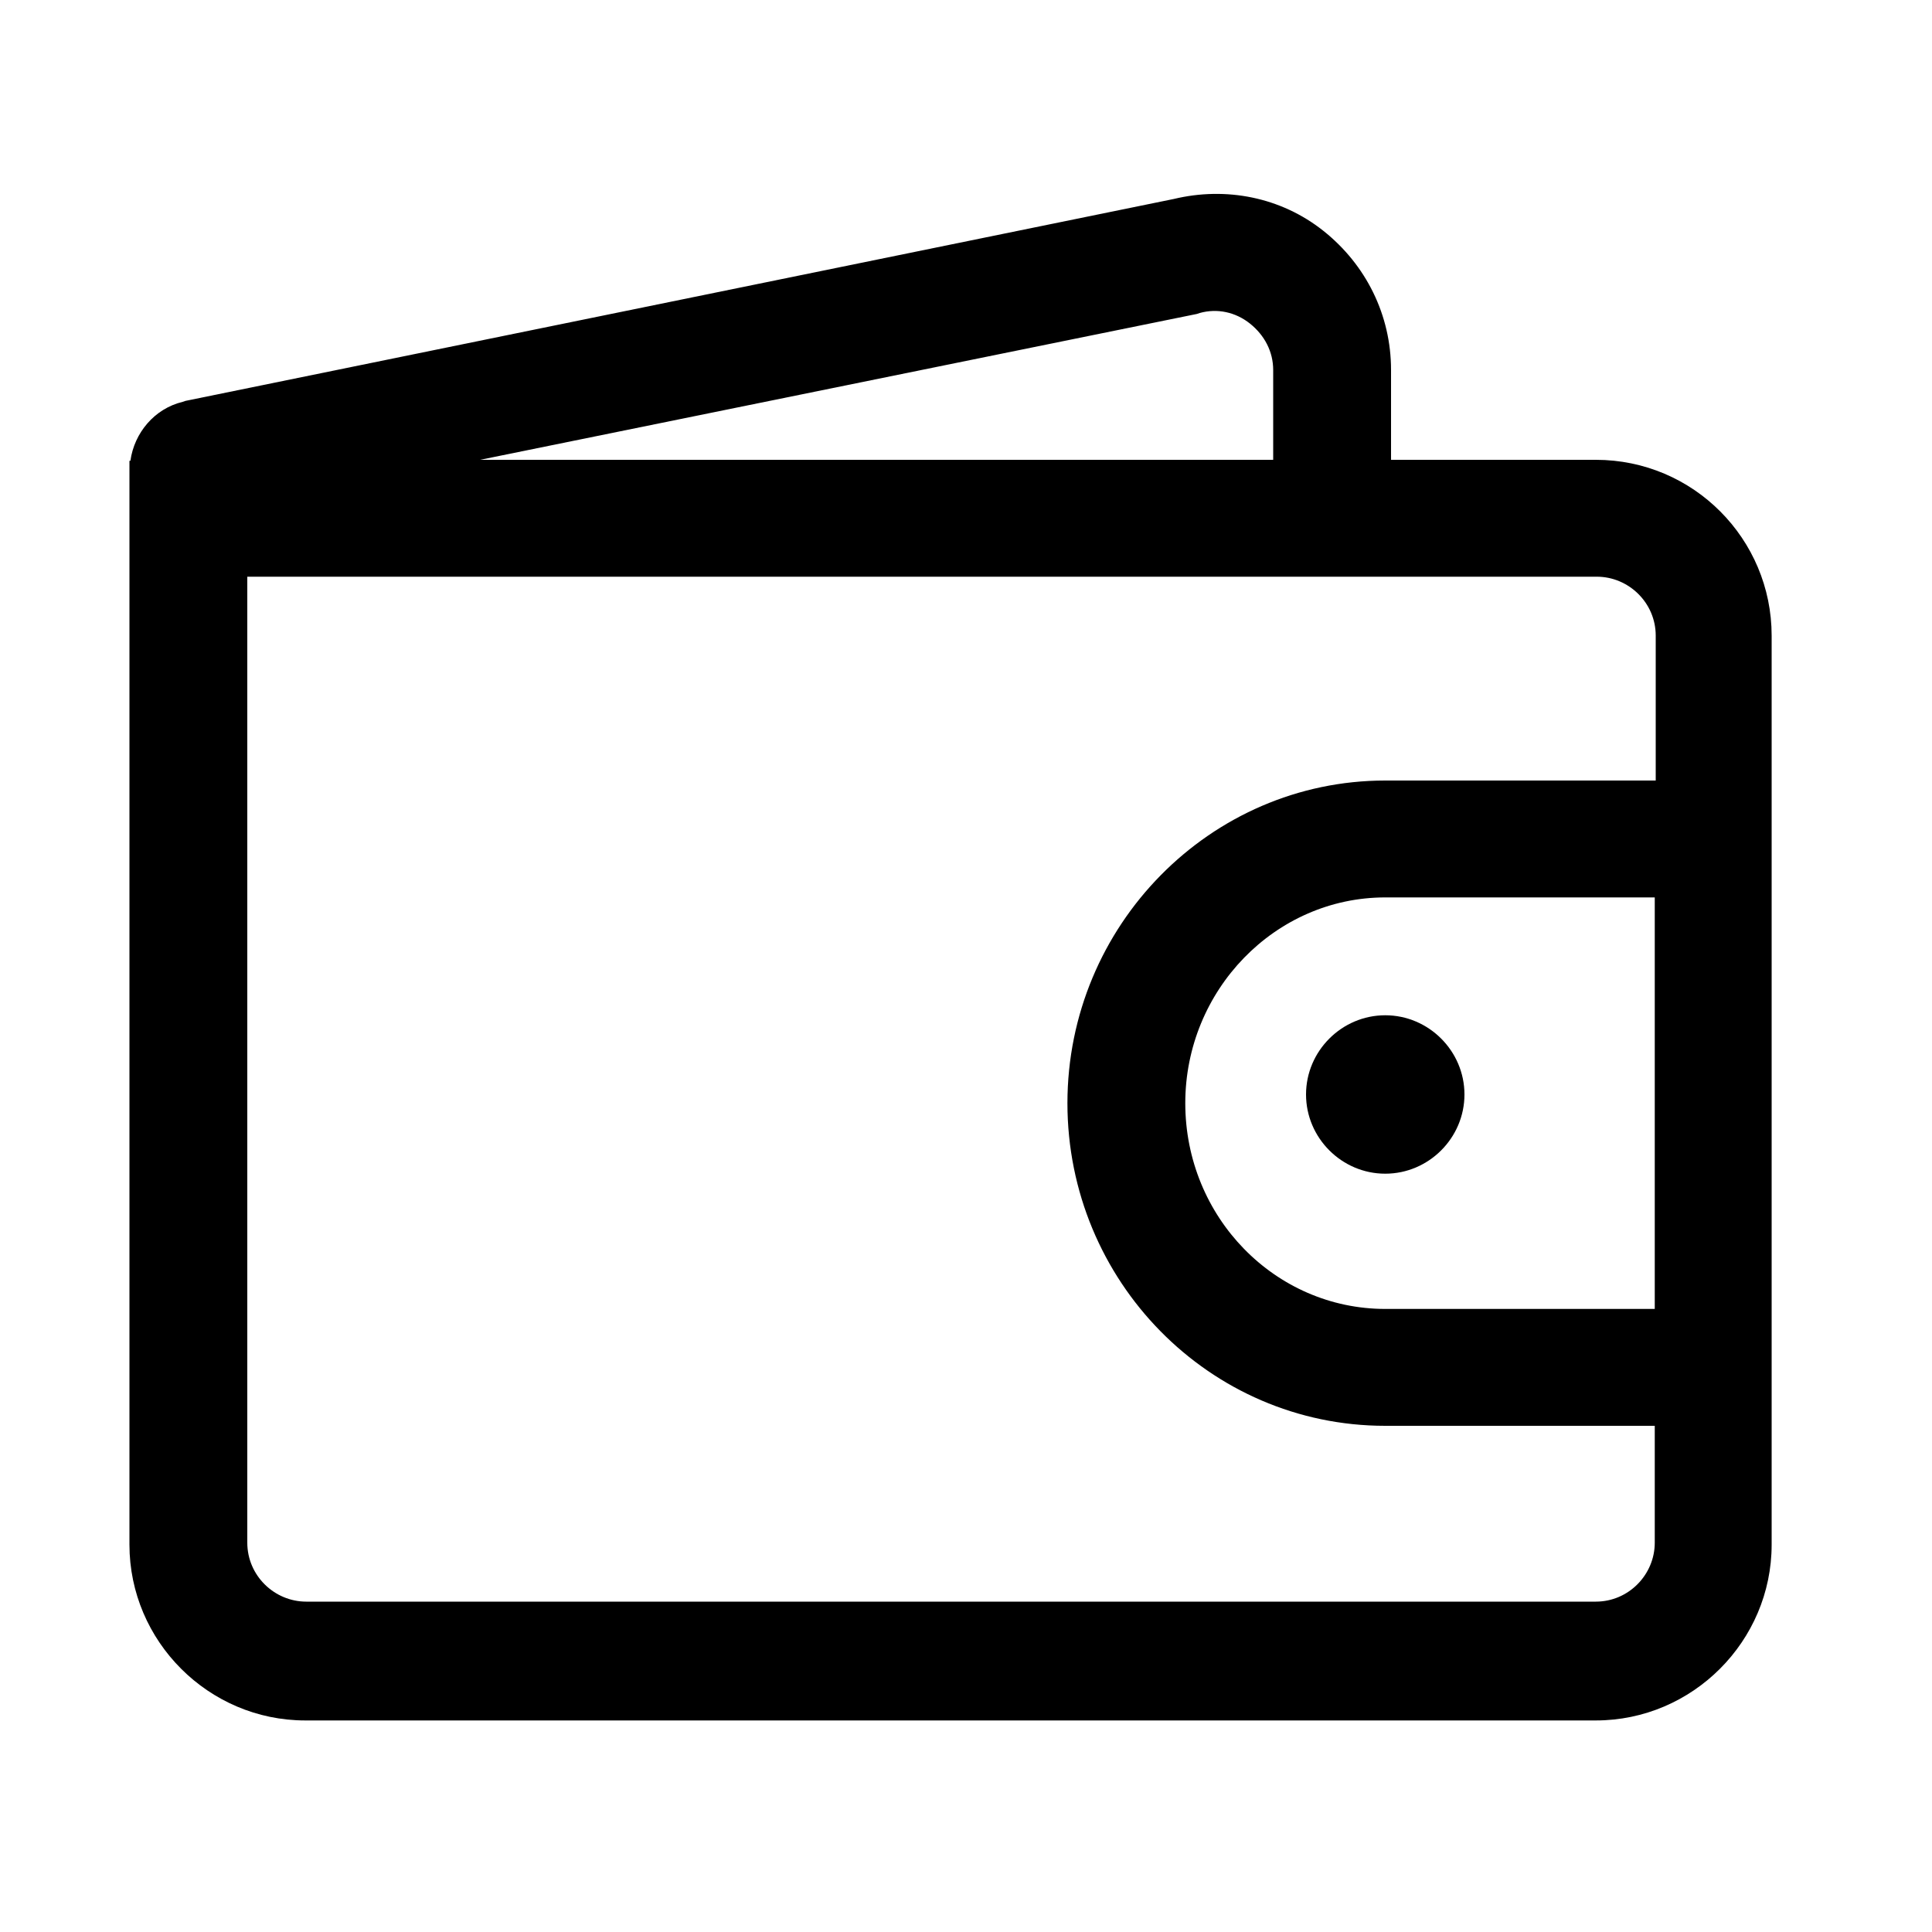 <?xml version="1.0" encoding="utf-8"?>
<!-- Generator: Adobe Illustrator 21.0.0, SVG Export Plug-In . SVG Version: 6.00 Build 0)  -->
<svg version="1.1" id="图层_1" xmlns="http://www.w3.org/2000/svg" xmlns:xlink="http://www.w3.org/1999/xlink" x="0px" y="0px"
	 viewBox="0 0 200 200" style="enable-background:new 0 0 200 200;" xml:space="preserve">
<g>
	<path d="M135.2,113.3c0,4.5,3.7,8.2,8.2,8.2s8.2-3.7,8.2-8.2c0-4.5-3.7-8.2-8.2-8.2S135.2,108.8,135.2,113.3z"/>
	<path d="M165.2,47.6H144v-9.3c0-5.7-2.6-10.9-7-14.4c-4.4-3.5-10.1-4.6-15.5-3.3L19.2,41.5l-0.3,0.1c-2.9,0.7-5,3.2-5.4,6.1h-0.1
		v0.9v11.3v100c0,10,8.2,18.2,18.2,18.2h133.6c10,0,18.2-8.2,18.2-18.2v-12.1V80.8v-15C183.4,55.8,175.3,47.6,165.2,47.6z
		 M123.9,32.5l0.3-0.1c1.8-0.5,3.7-0.1,5.2,1.1s2.4,2.9,2.4,4.8v9.3H49.7L123.9,32.5z M171.3,135.5h-27.9
		c-11.4,0-20.7-9.5-20.7-21.3c0-11.7,9.3-21.3,20.7-21.3h27.9V135.5z M143.4,80.8c-18.1,0-32.9,15-32.9,33.4
		c0,18.4,14.7,33.4,32.9,33.4h27.9v12.1c0,3.3-2.7,6.1-6.1,6.1H31.7c-3.3,0-6.1-2.7-6.1-6.1v-100H144h0h21.3c3.3,0,6.1,2.7,6.1,6.1
		v15H143.4z"/>
</g>
</svg>
